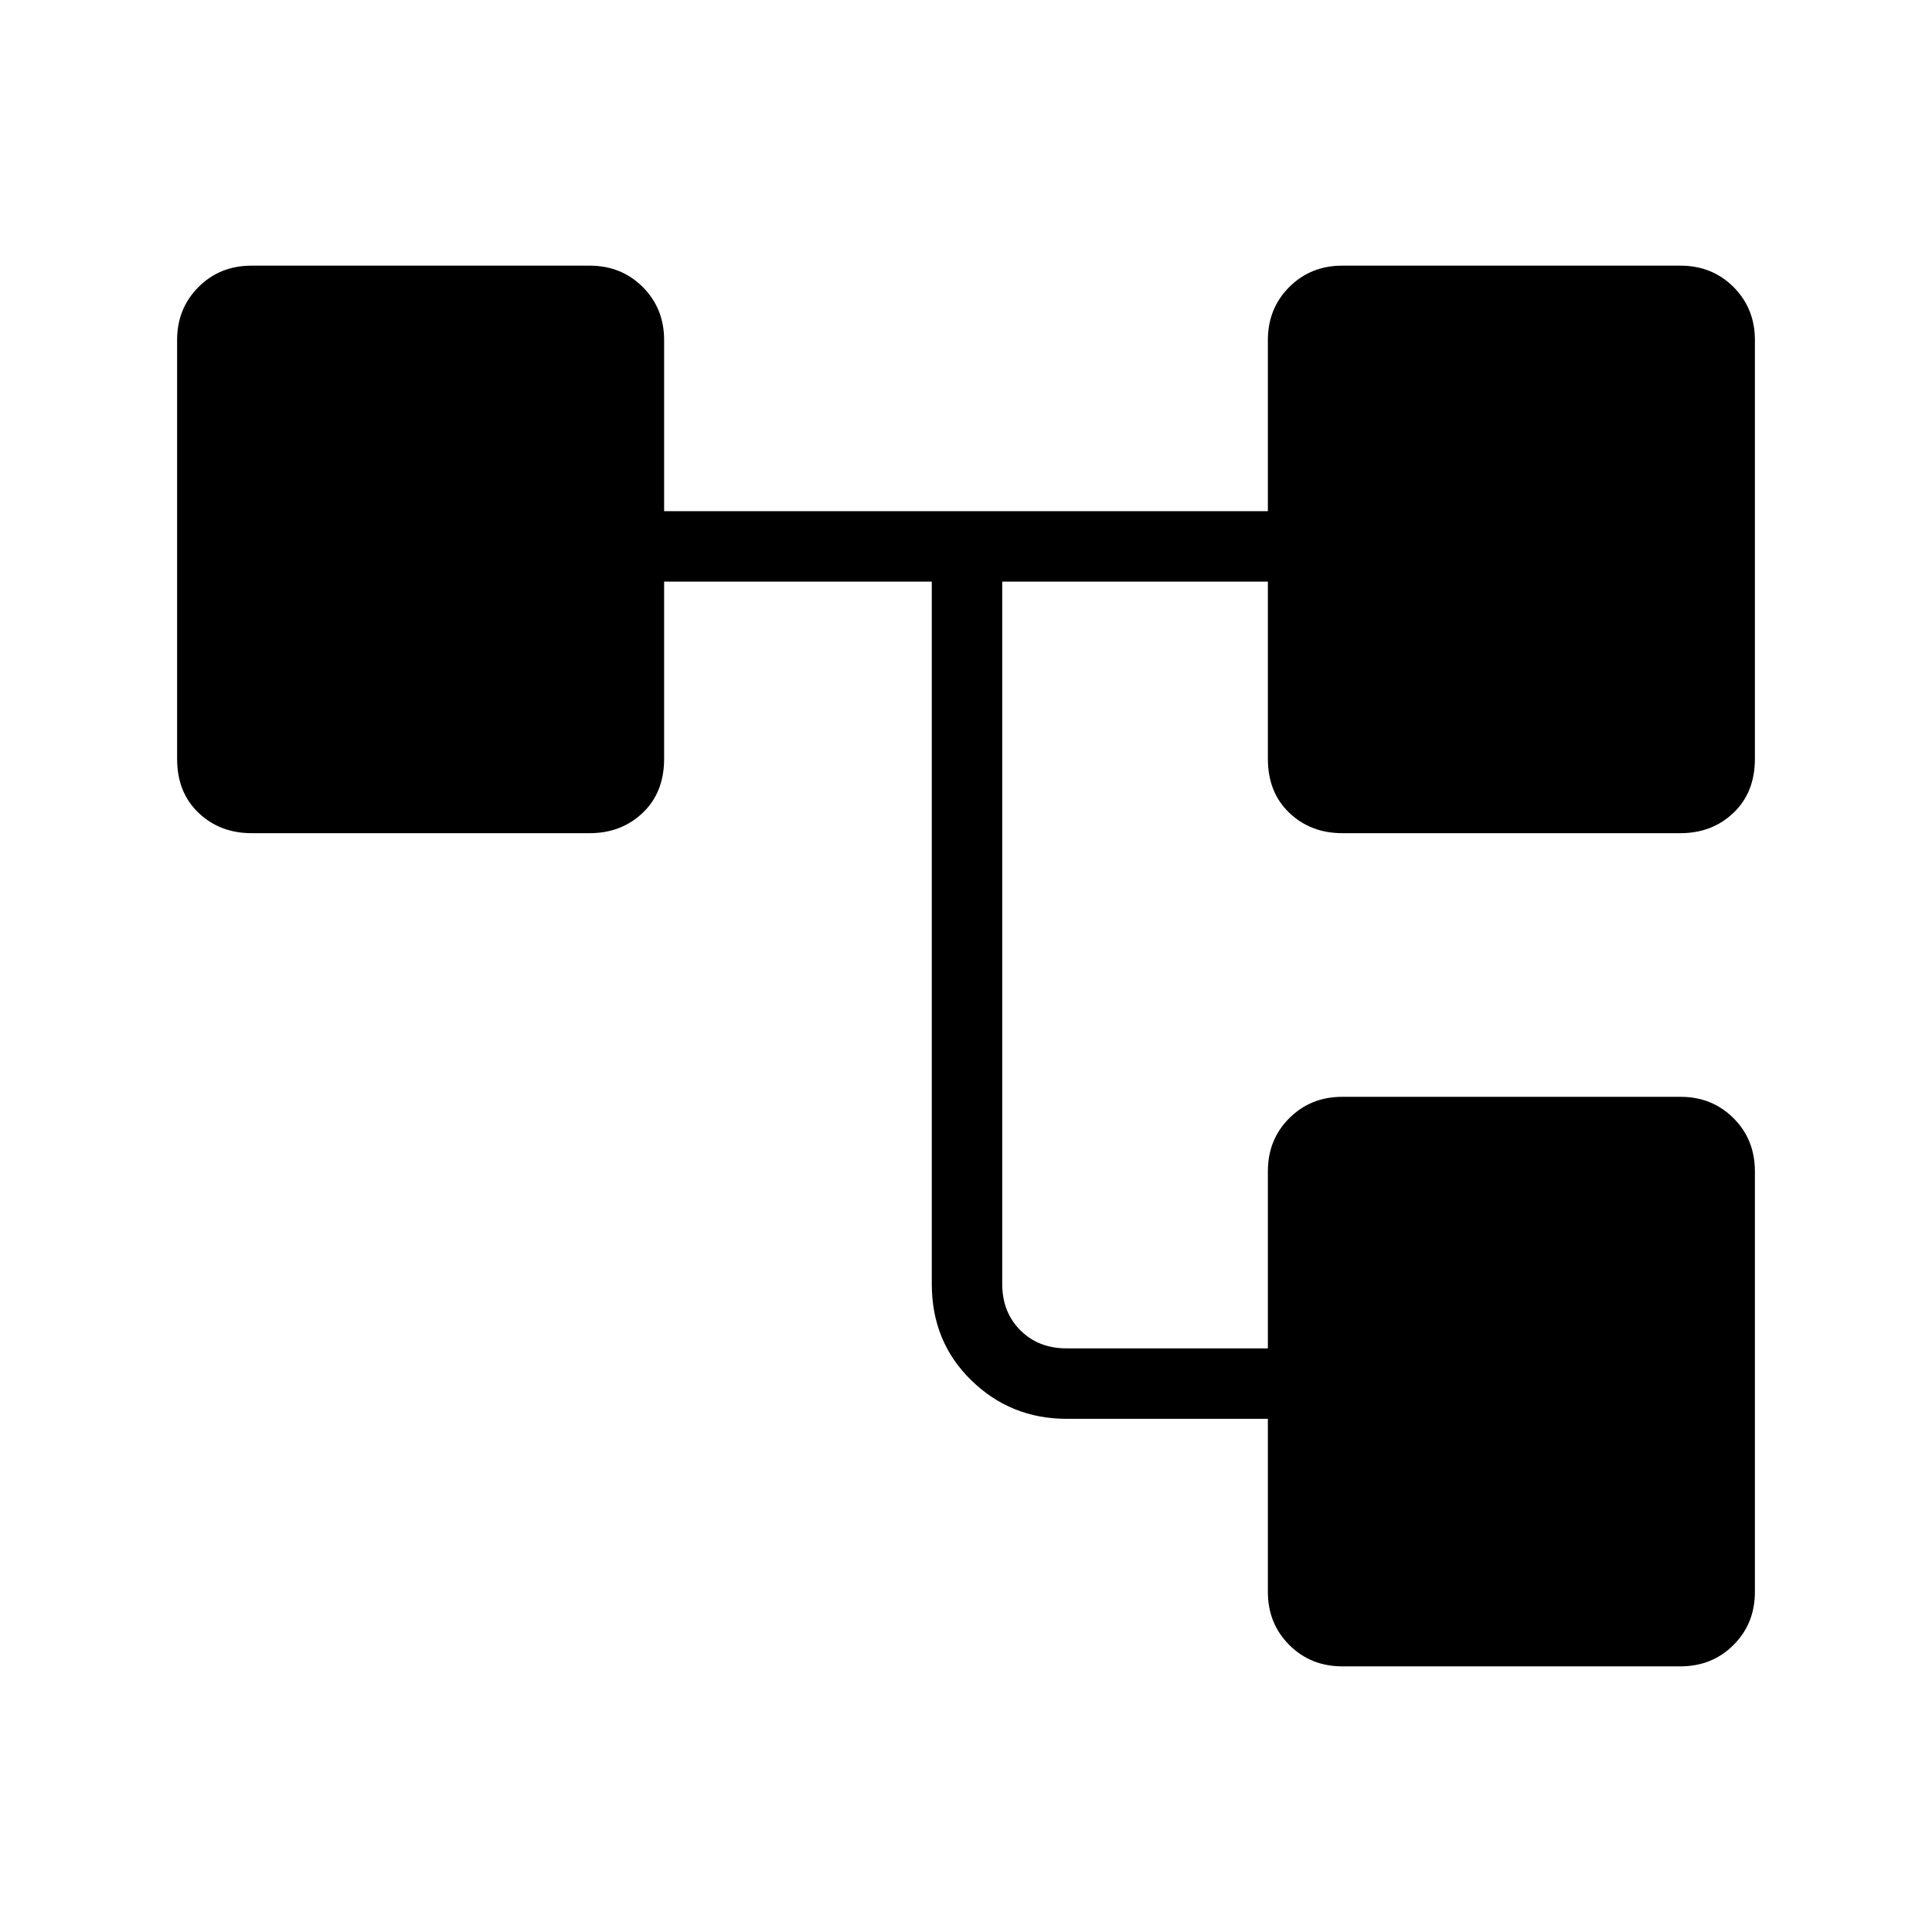 <svg xmlns="http://www.w3.org/2000/svg" height="48" viewBox="0 -960 960 960" width="48"><path d="M630-169v-86H530q-27.75 0-47.37-19.13Q463-293.25 463-322v-349H330v88q0 16.75-10.62 26.87Q308.75-546 293-546H125q-15.75 0-26.37-10.13Q88-566.25 88-583v-208q0-15.75 10.63-26.38Q109.25-828 125-828h168q15.75 0 26.38 10.62Q330-806.75 330-791v85h300v-85q0-15.75 10.63-26.38Q651.25-828 667-828h168q15.75 0 26.38 10.62Q872-806.75 872-791v208q0 16.75-10.62 26.87Q850.75-546 835-546H667q-15.75 0-26.37-10.13Q630-566.25 630-583v-88H498v349q0 14 9 23t23 9h100v-88q0-15.75 10.63-26.38Q651.25-415 667-415h168q15.75 0 26.38 10.62Q872-393.75 872-378v209q0 15.75-10.62 26.37Q850.75-132 835-132H667q-15.75 0-26.37-10.63Q630-153.25 630-169Z"/></svg>